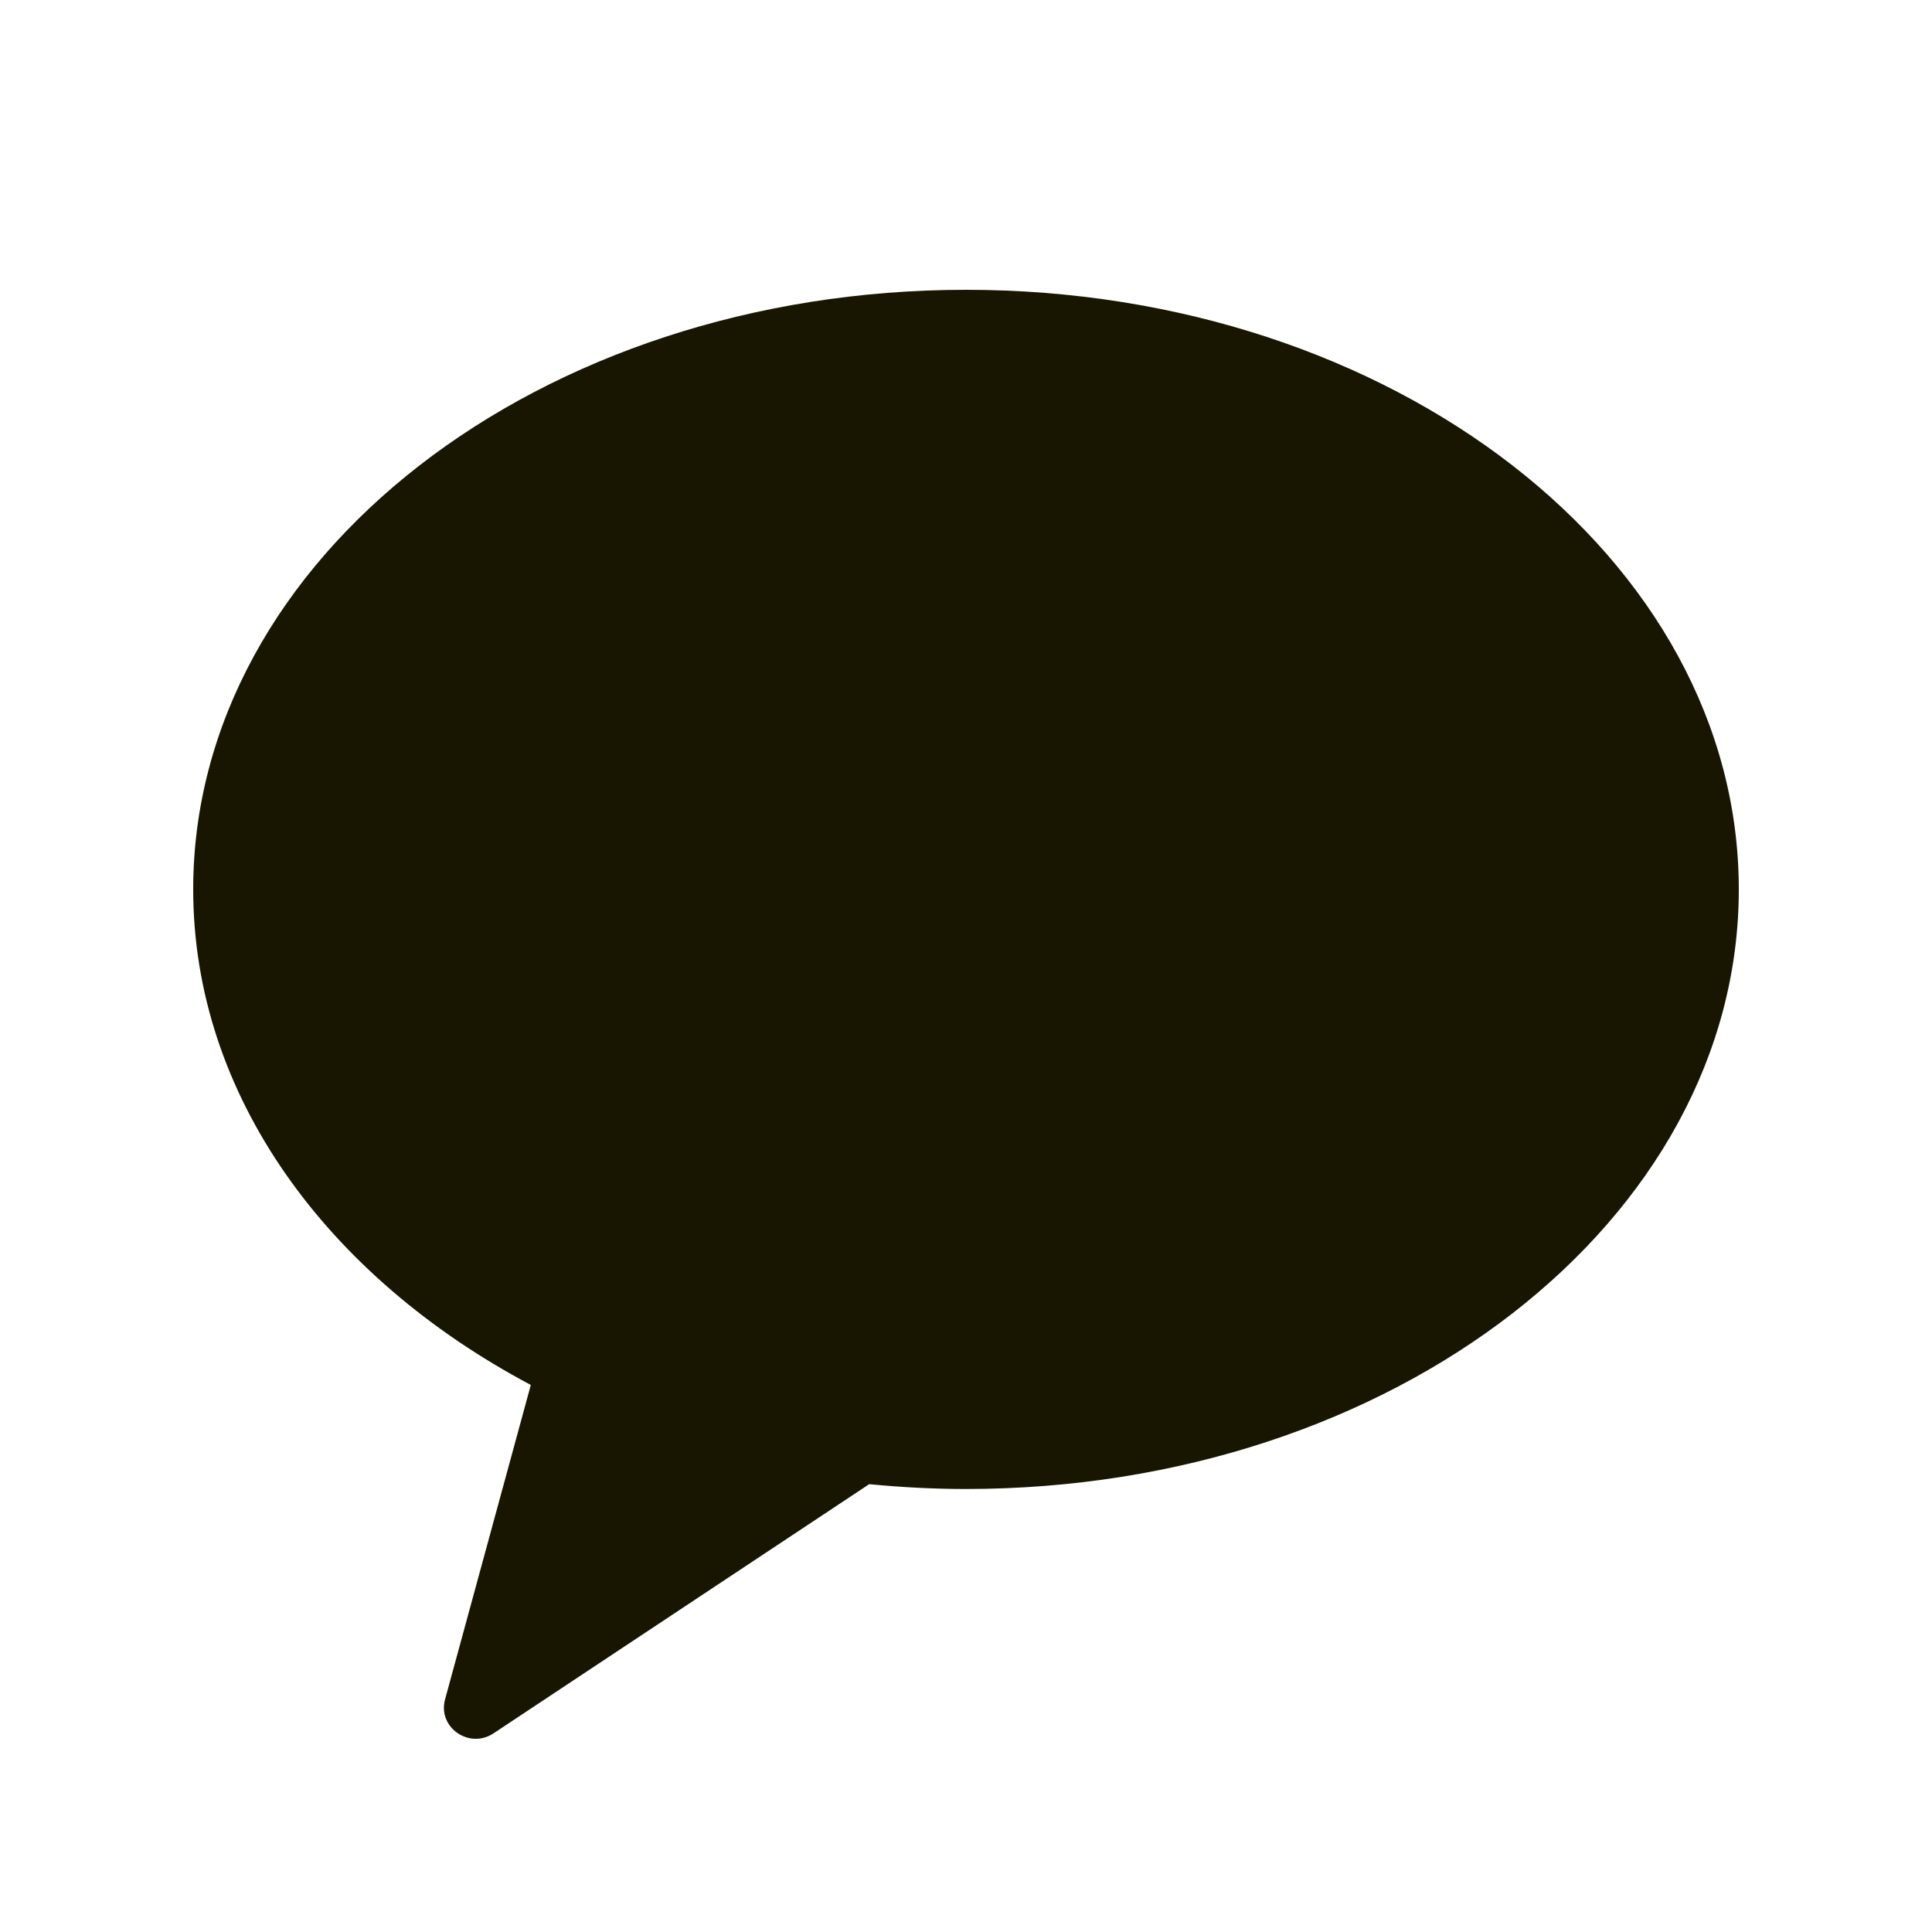 <svg width='20' height='20' viewBox='0 0 20 20' fill='none' xmlns='http://www.w3.org/2000/svg'><path fill-rule='evenodd' clip-rule='evenodd' d='M10 3C5.581 3 2 5.779 2 9.207C2 11.338 3.385 13.218 5.495 14.337L4.607 17.593C4.529 17.881 4.856 18.11 5.108 17.944L8.998 15.364C9.327 15.396 9.66 15.414 10 15.414C14.418 15.414 18 12.635 18 9.207C18 5.779 14.418 3 10 3Z' fill='#181600'/></svg>